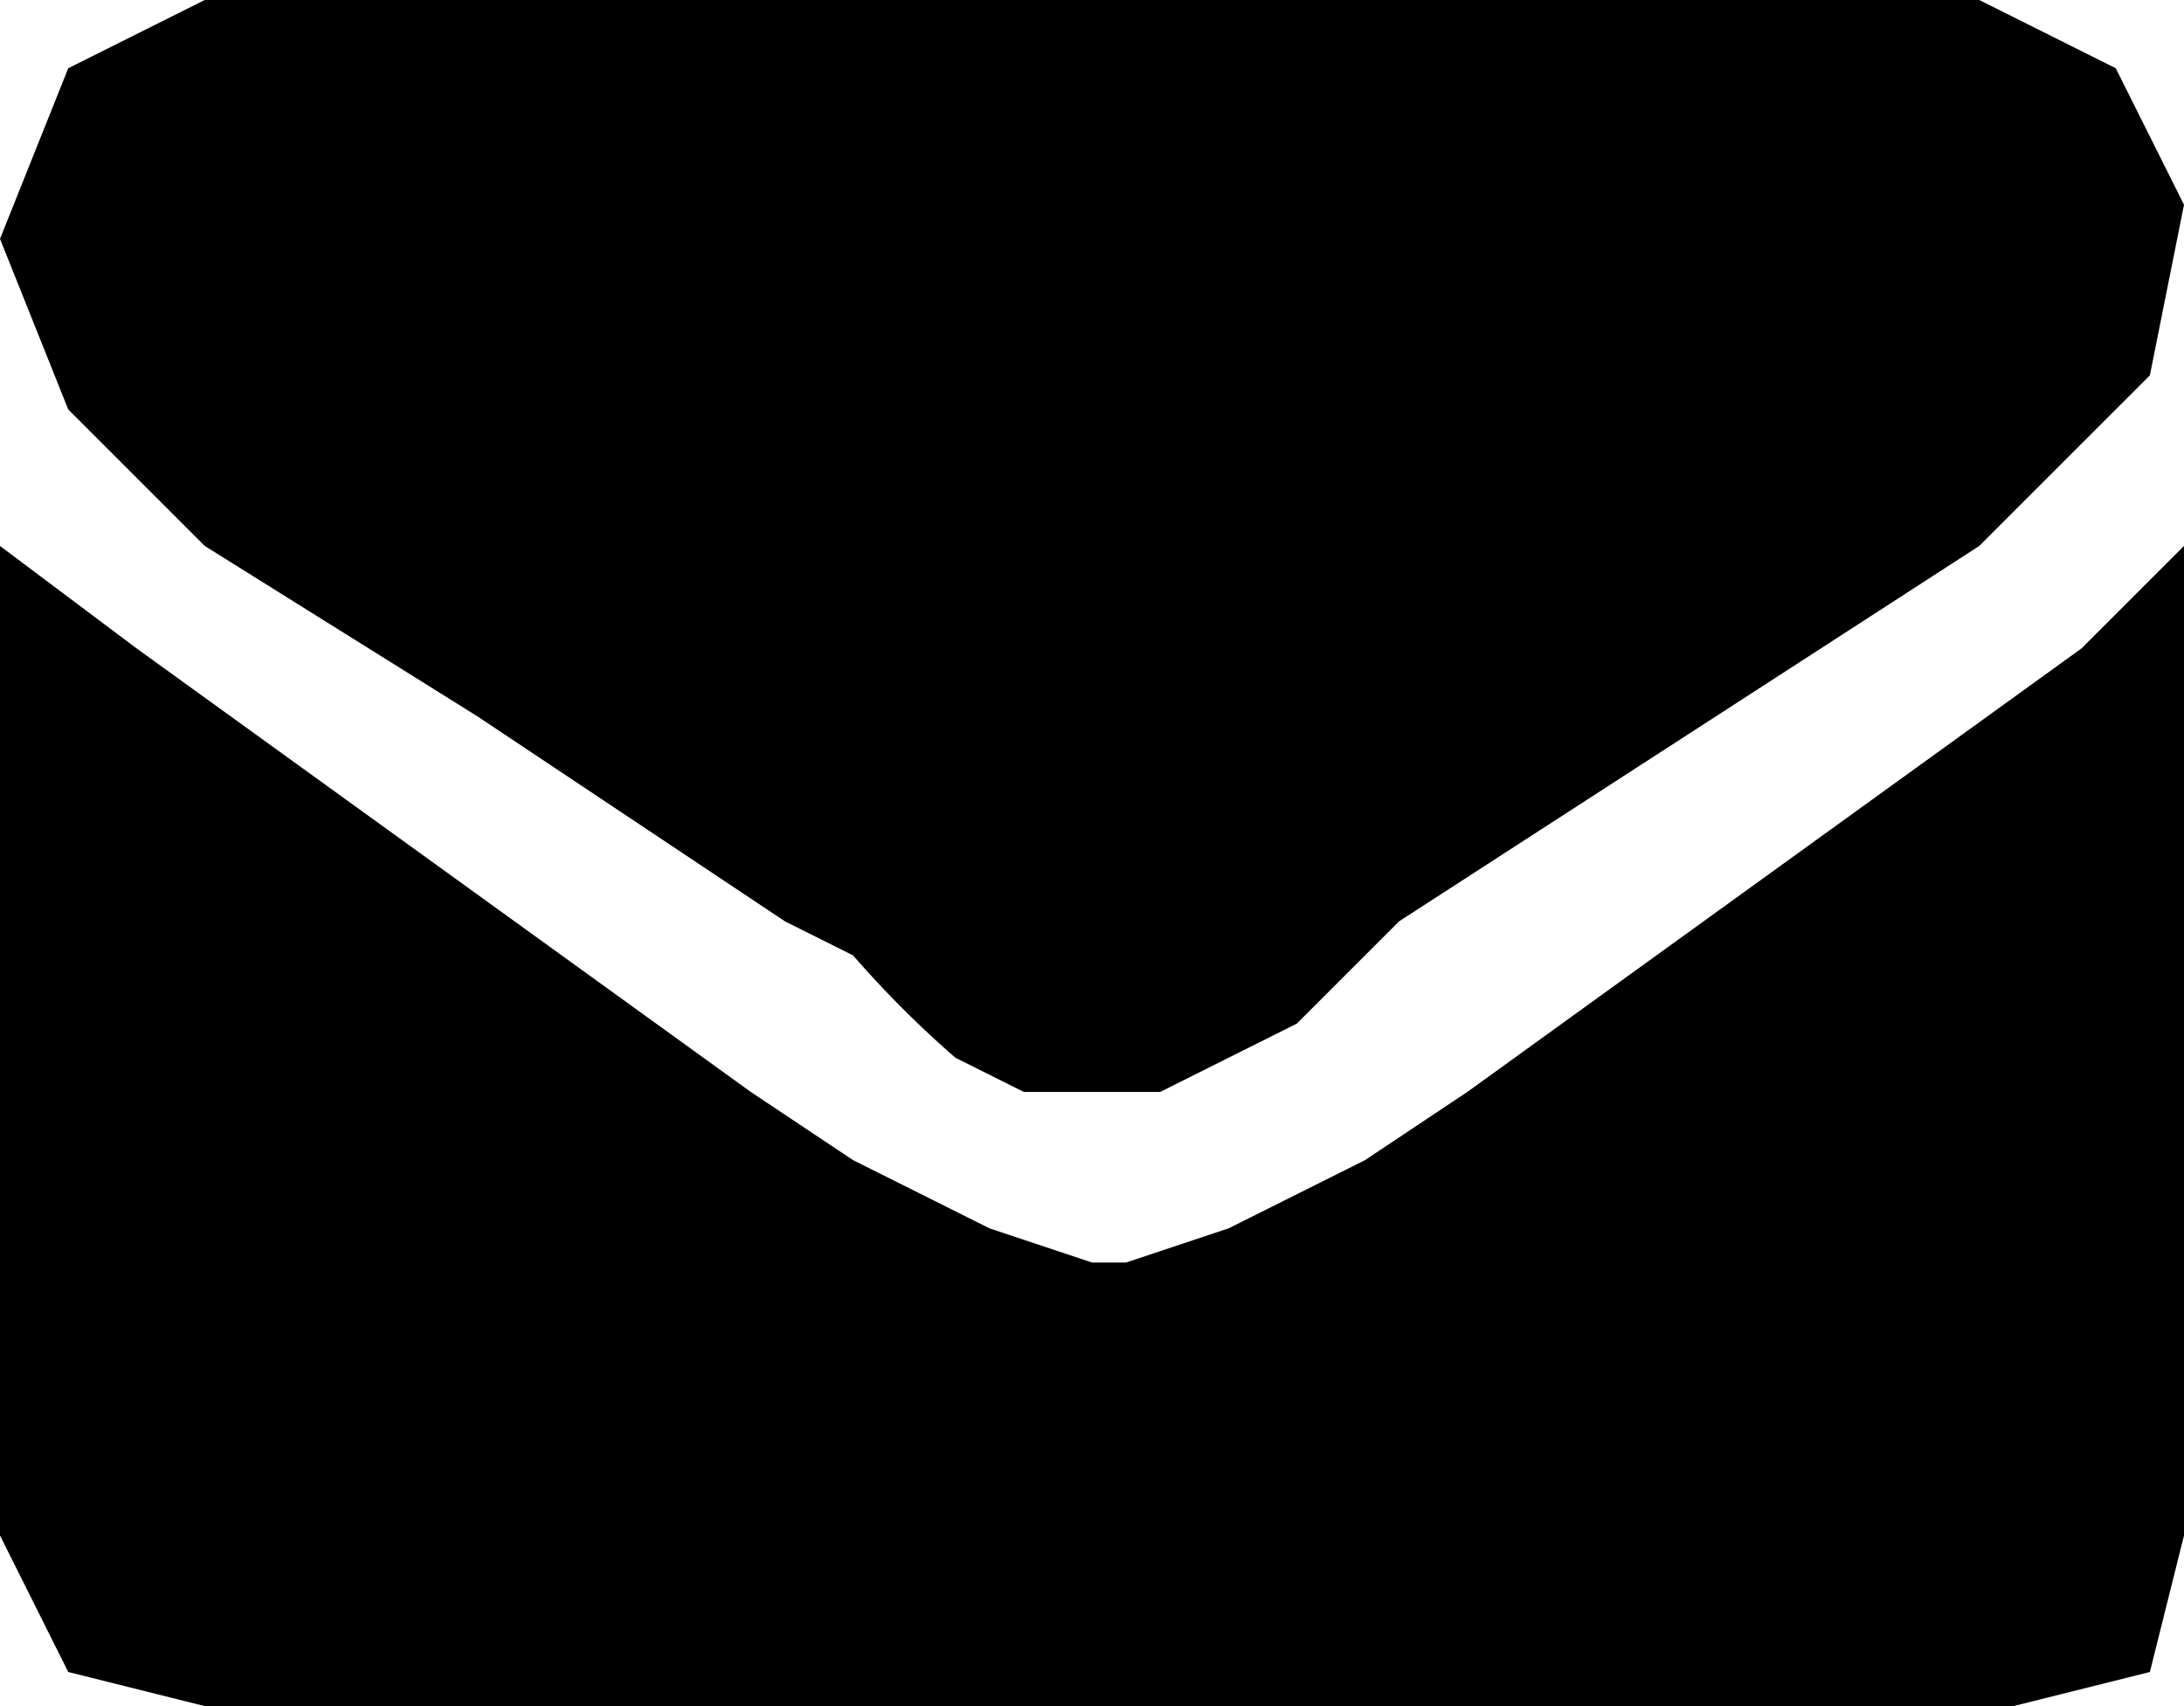 <svg id="envelope" xmlns="http://www.w3.org/2000/svg" viewBox="0 0 64 50"><title>envelope</title><path d="M64 16v29l-1 4-4 1H6l-4-1-2-4V16l4 3 18 13 3 2 4 2 3 1h1l3-1 4-2 3-2 18-13zm0-10l-1 5-5 5-17 11-1 1-2 2-2 1-2 1h-4l-2-1a30 30 0 0 1-3-3l-2-1-9-6-8-5-4-4-2-5 2-5 4-2h52l4 2z"/></svg>
